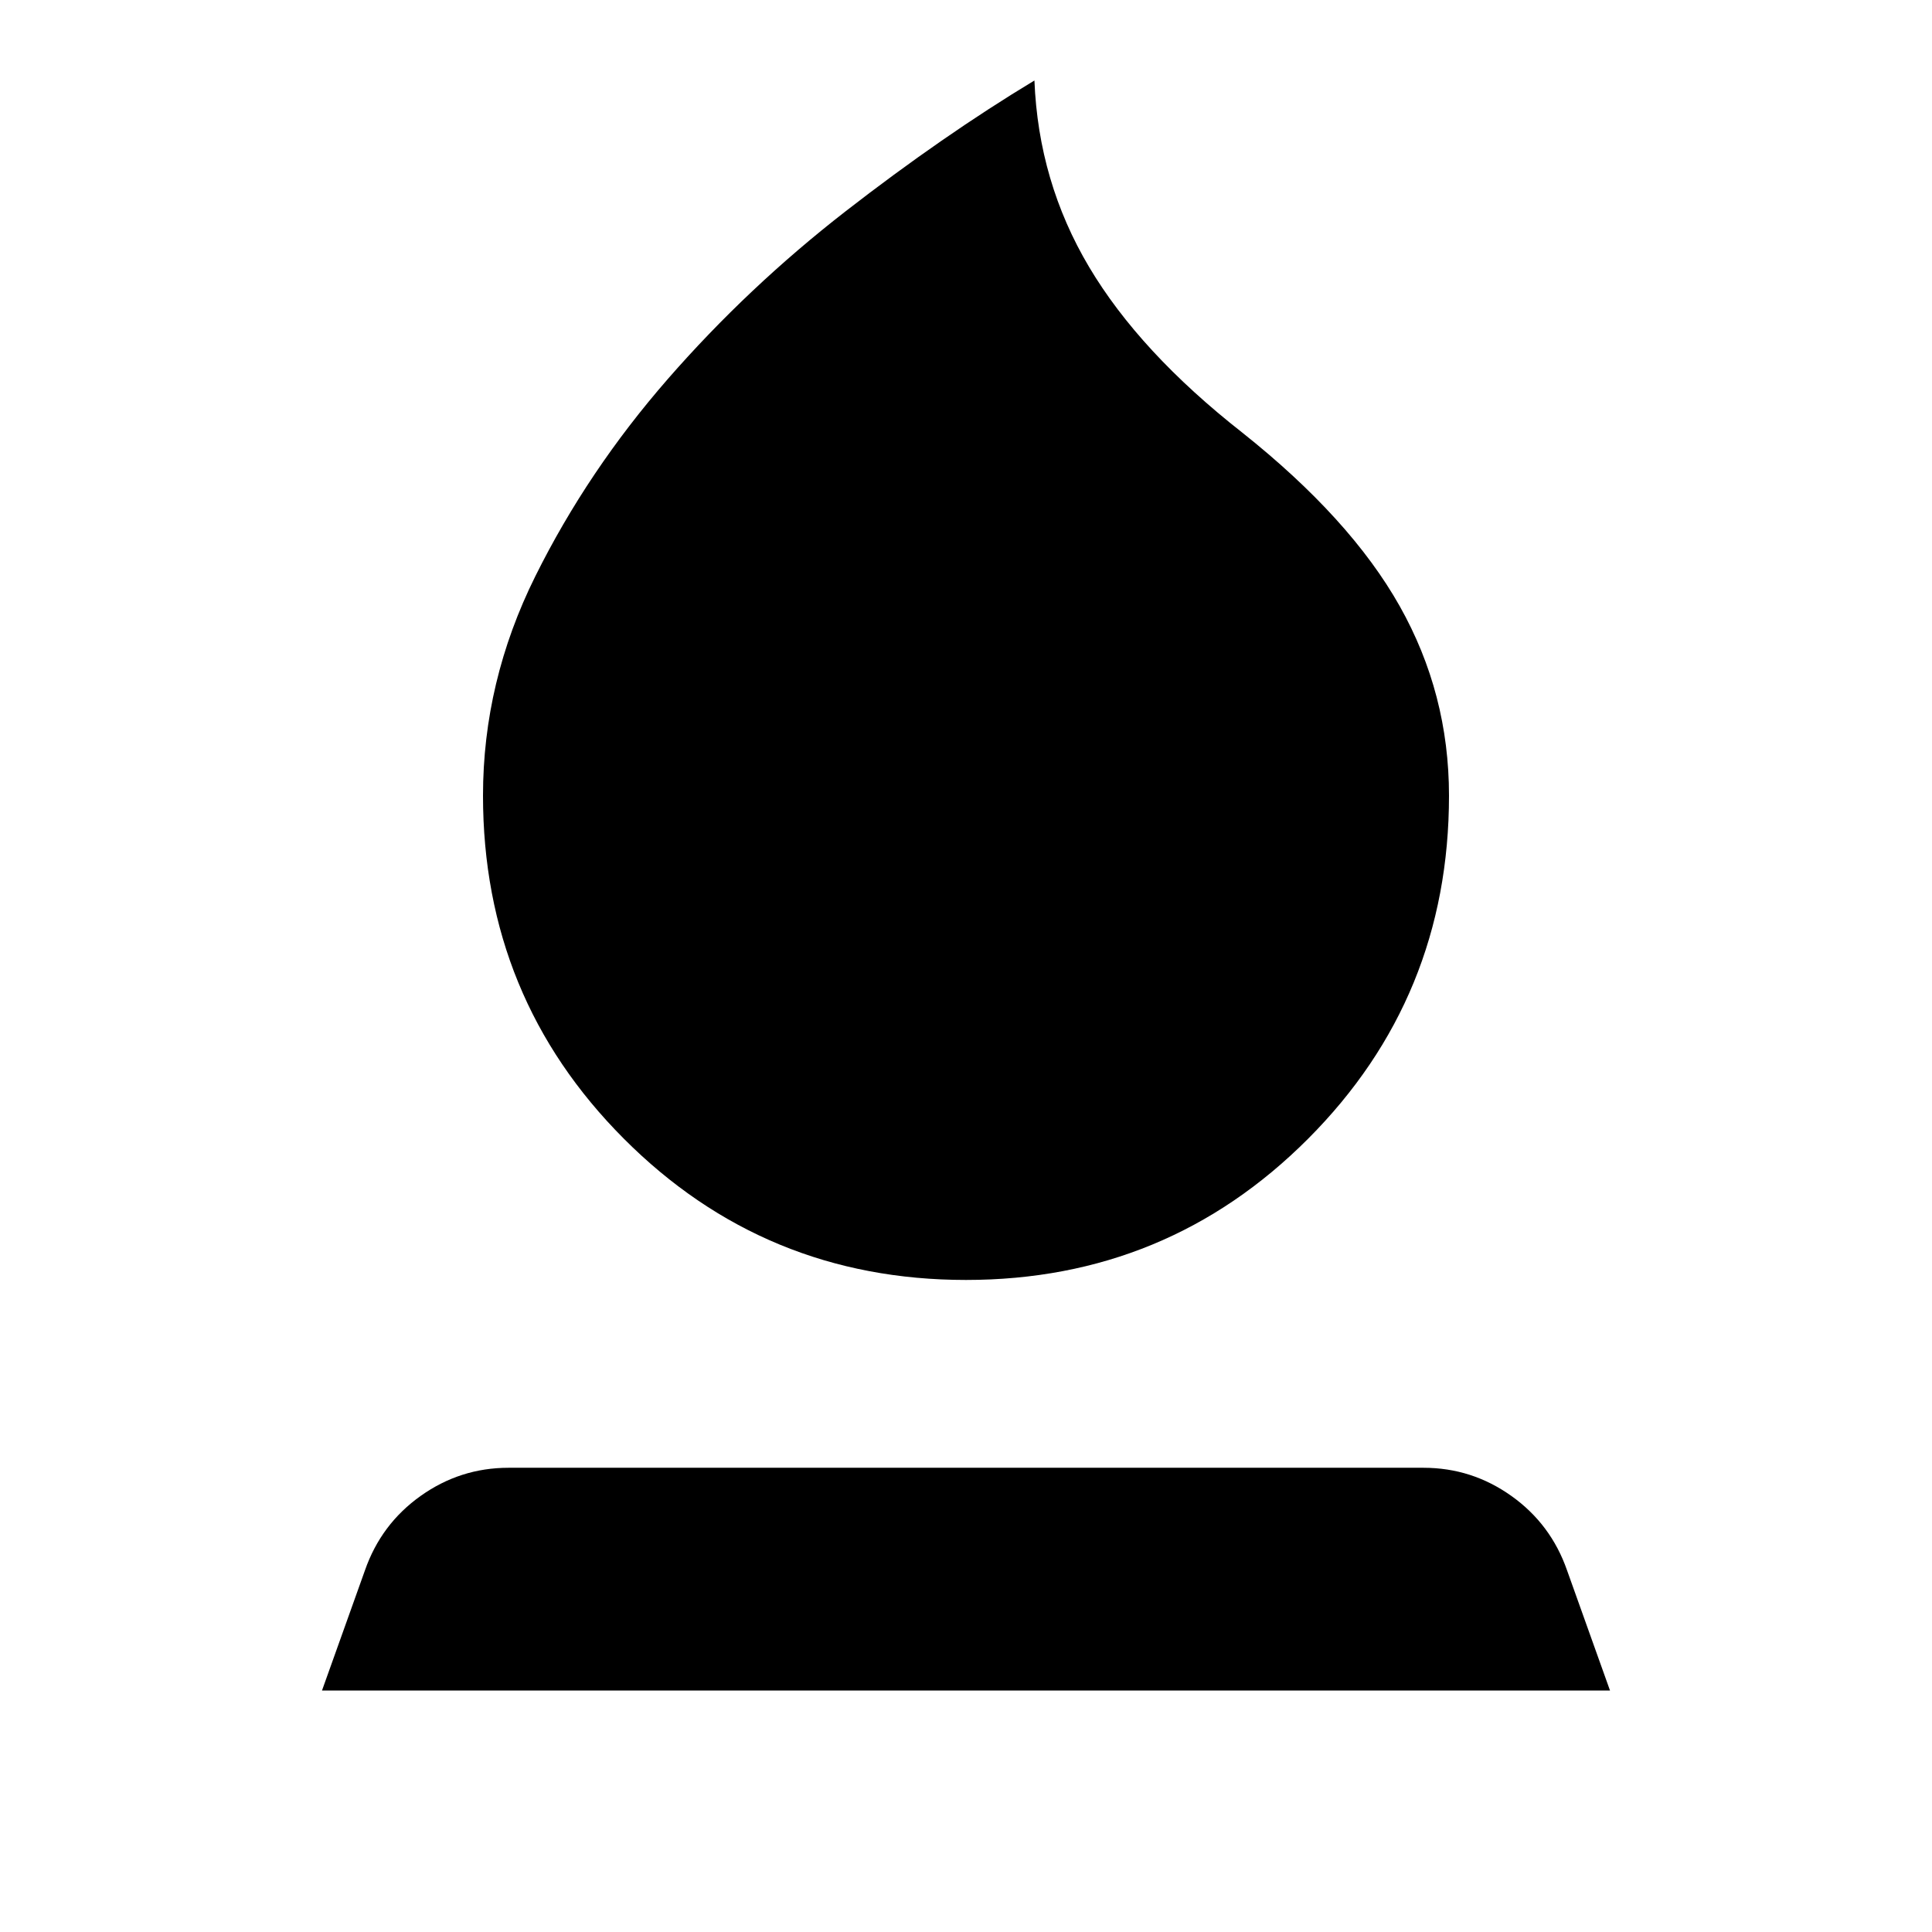 <svg xmlns="http://www.w3.org/2000/svg" height="40" viewBox="0 -960 960 960" width="40"><path d="M480-324q-100 0-170-70.17-70-70.16-70-170.5 0-56.66 26-109 26-52.33 65.83-98 39.83-45.66 88.33-83.33 48.51-37.67 93.84-65 2 50.33 27.17 92.67Q566.33-785 617.33-745q53.67 42.67 78.17 86.17t24.5 94.16q0 100.34-70 170.5Q580-324 480-324ZM160-120l21.33-59.67q8-23 27.67-37t43.67-14h454.66q24 0 43.67 14t27.67 37L800-120H160Z"/></svg>